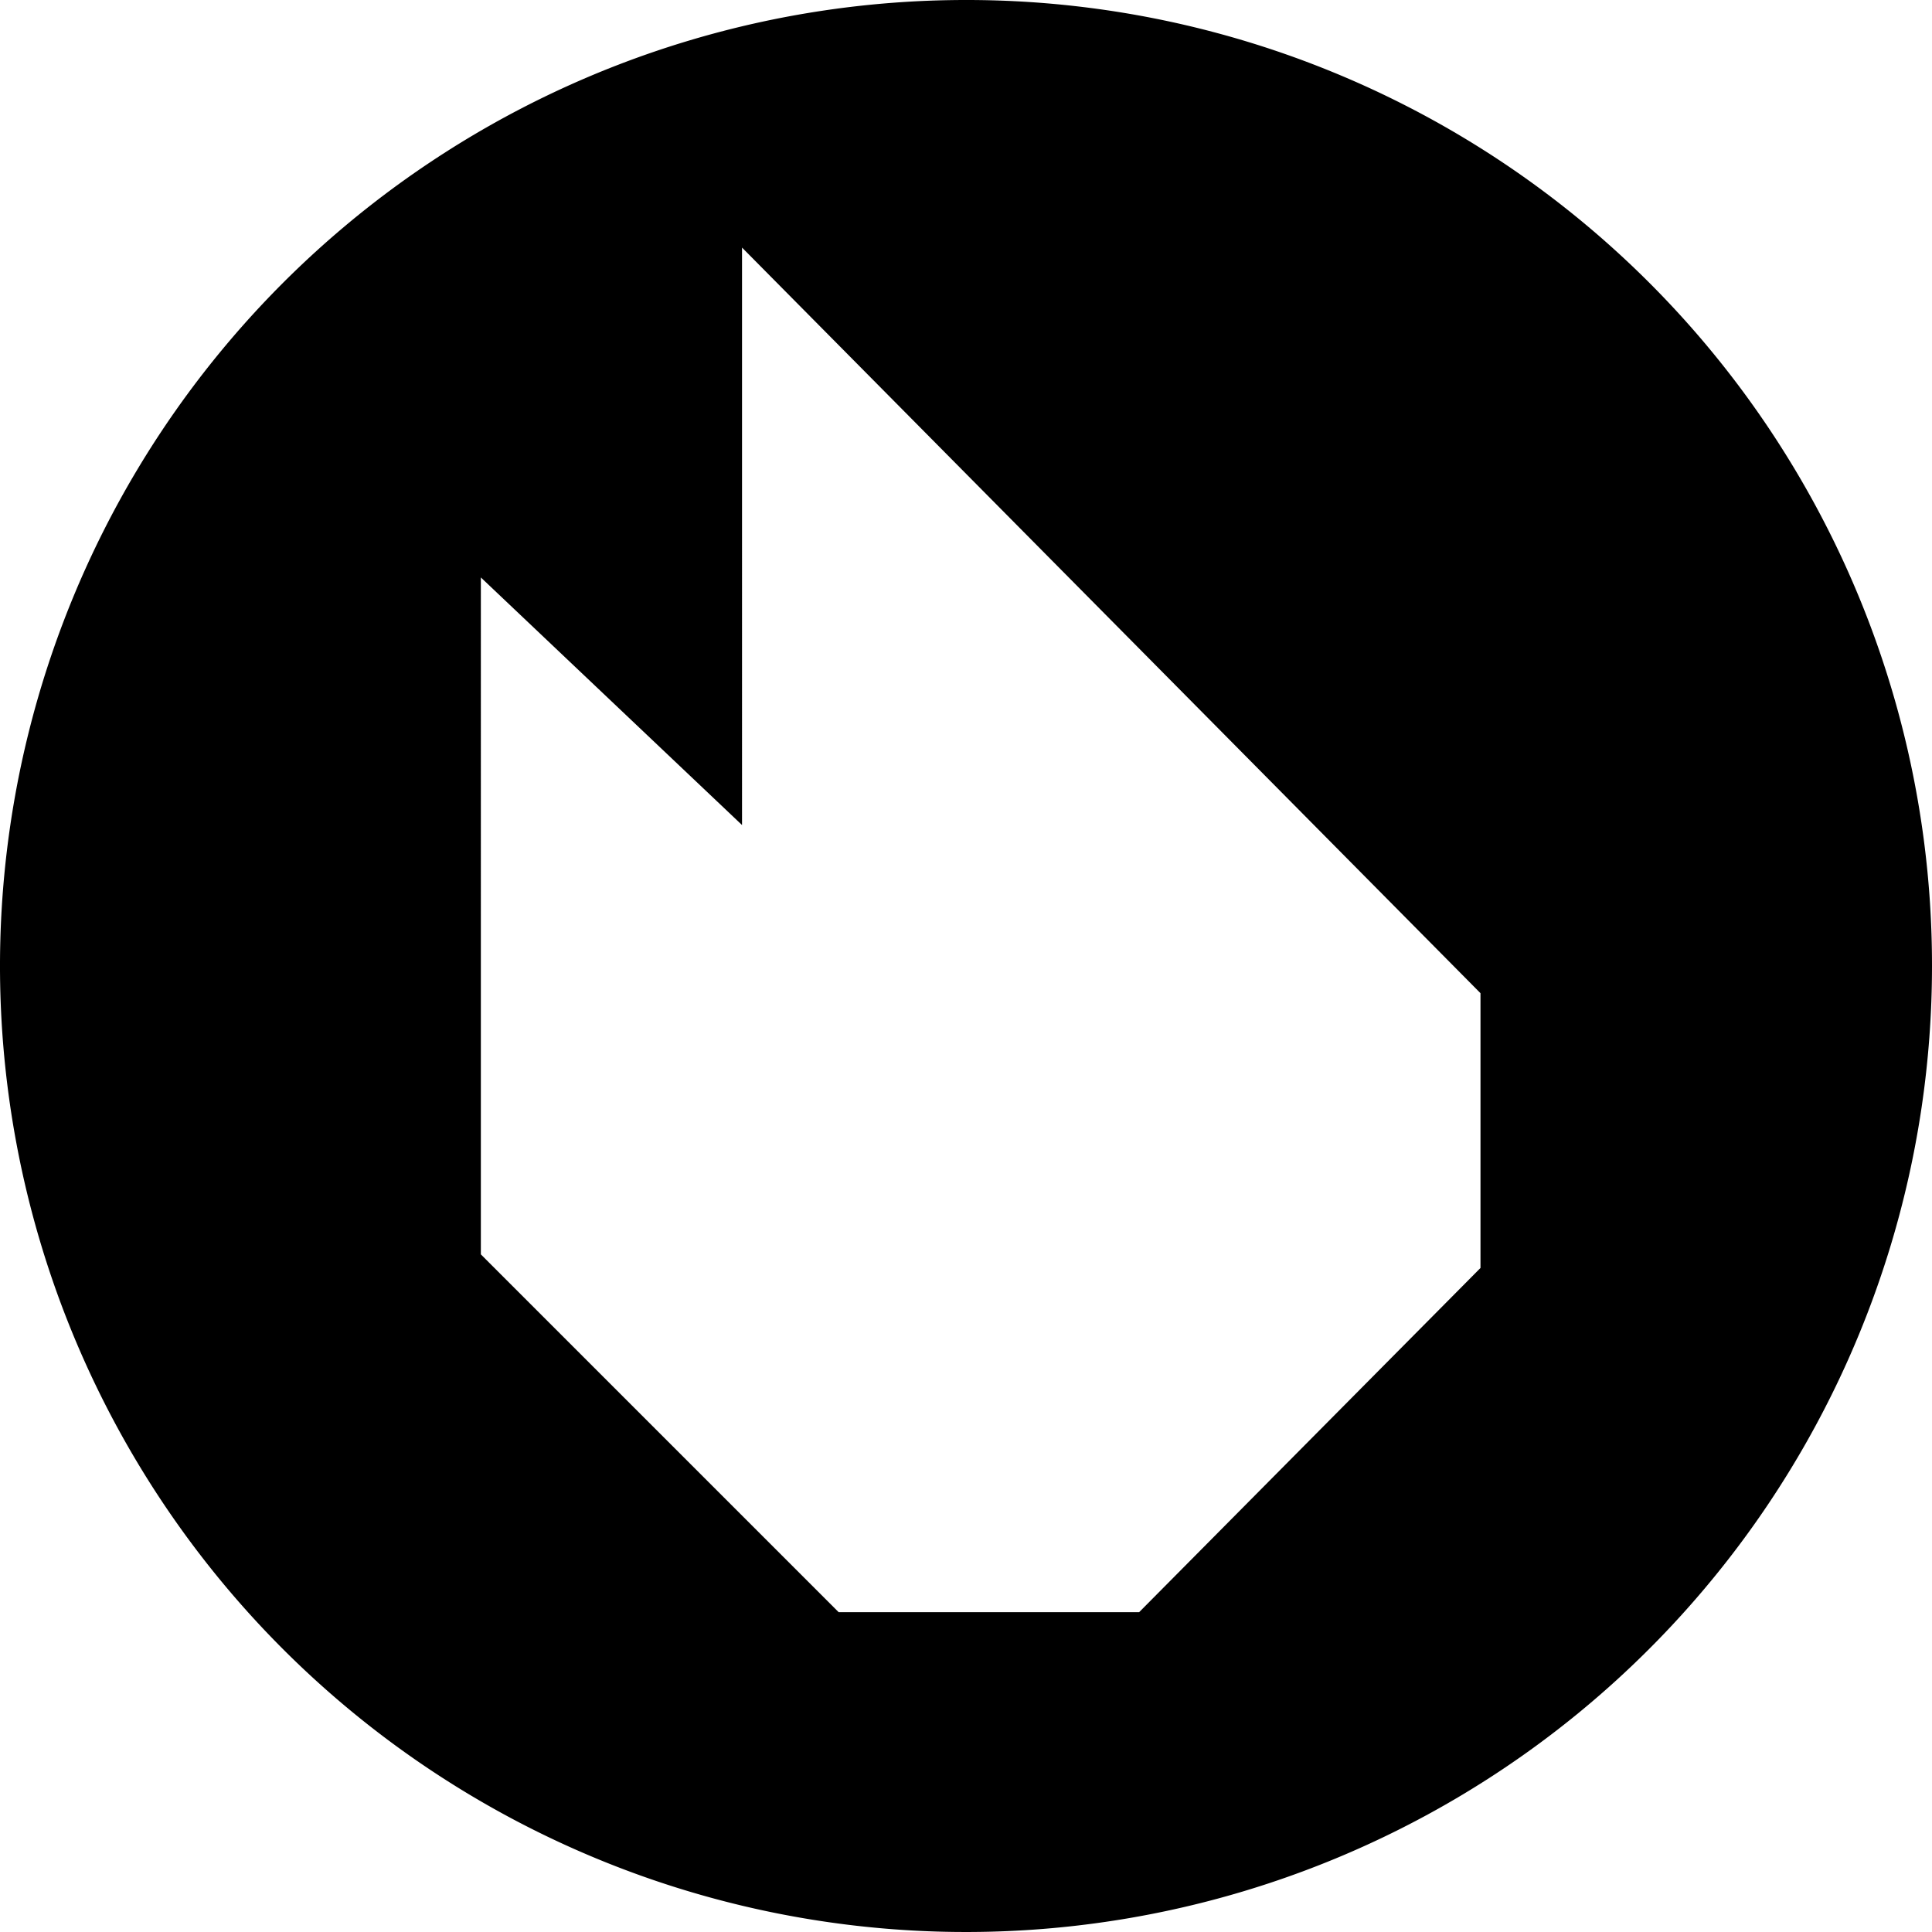 <svg id="图层_1" data-name="图层 1" xmlns="http://www.w3.org/2000/svg" viewBox="0 0 27 27"><path d="M13.5,0A13.5,13.5,0,1,0,27,13.5,13.49,13.49,0,0,0,13.5,0Zm7.19,17.72-4.77,4.81h-4.2l-5-5V8.07l3.65,3.46V3.46L20.69,13.88Z"/></svg>